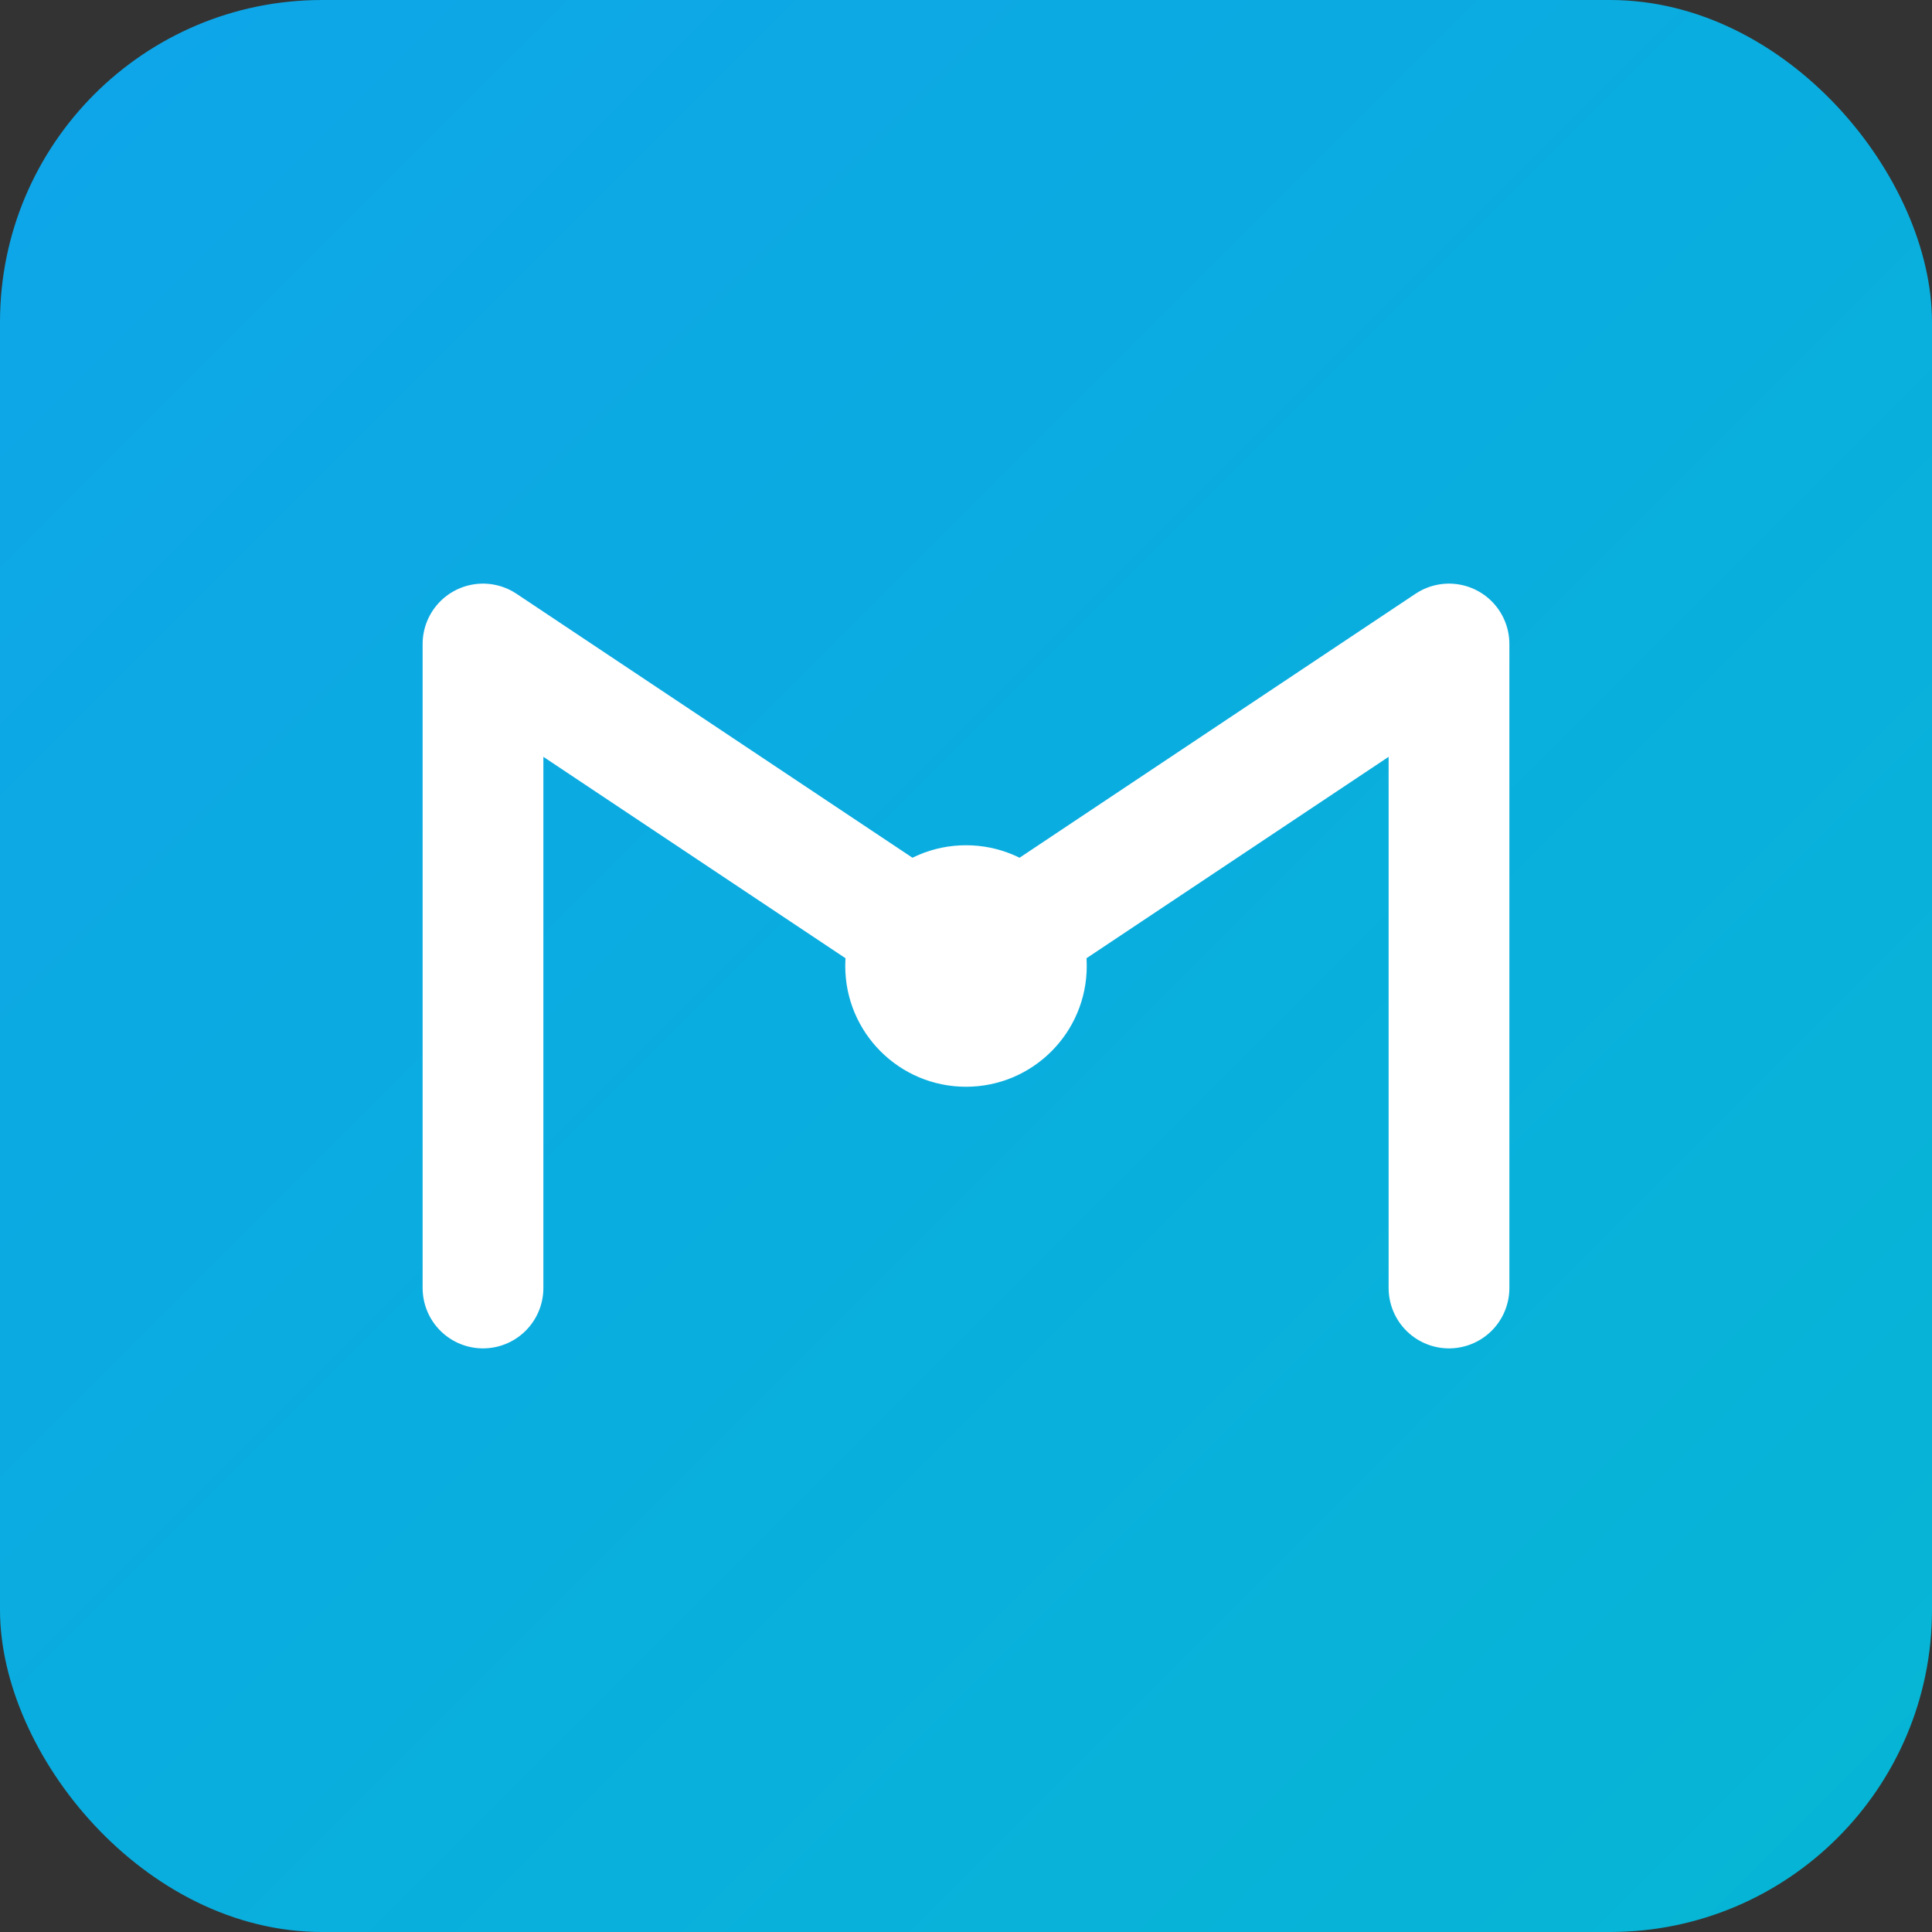 <svg width="48" height="48" viewBox="0 0 48 48" fill="none" xmlns="http://www.w3.org/2000/svg">
  <rect x="0" y="0" width="48" height="48" fill="#333333" stroke="none"/>
  <rect width="48" height="48" rx="8" fill="url(#gradient)"/>
  <path d="M12 32V16L24 24L36 16V32" stroke="white" stroke-width="3" stroke-linecap="round" stroke-linejoin="round"/>
  <circle cx="24" cy="24" r="3" fill="white"/>
  <defs>
    <linearGradient id="gradient" x1="0" y1="0" x2="48" y2="48" gradientUnits="userSpaceOnUse">
      <stop stop-color="#0EA5E9"/>
      <stop offset="1" stop-color="#06B6D4"/>
    </linearGradient>
  </defs>
</svg>
